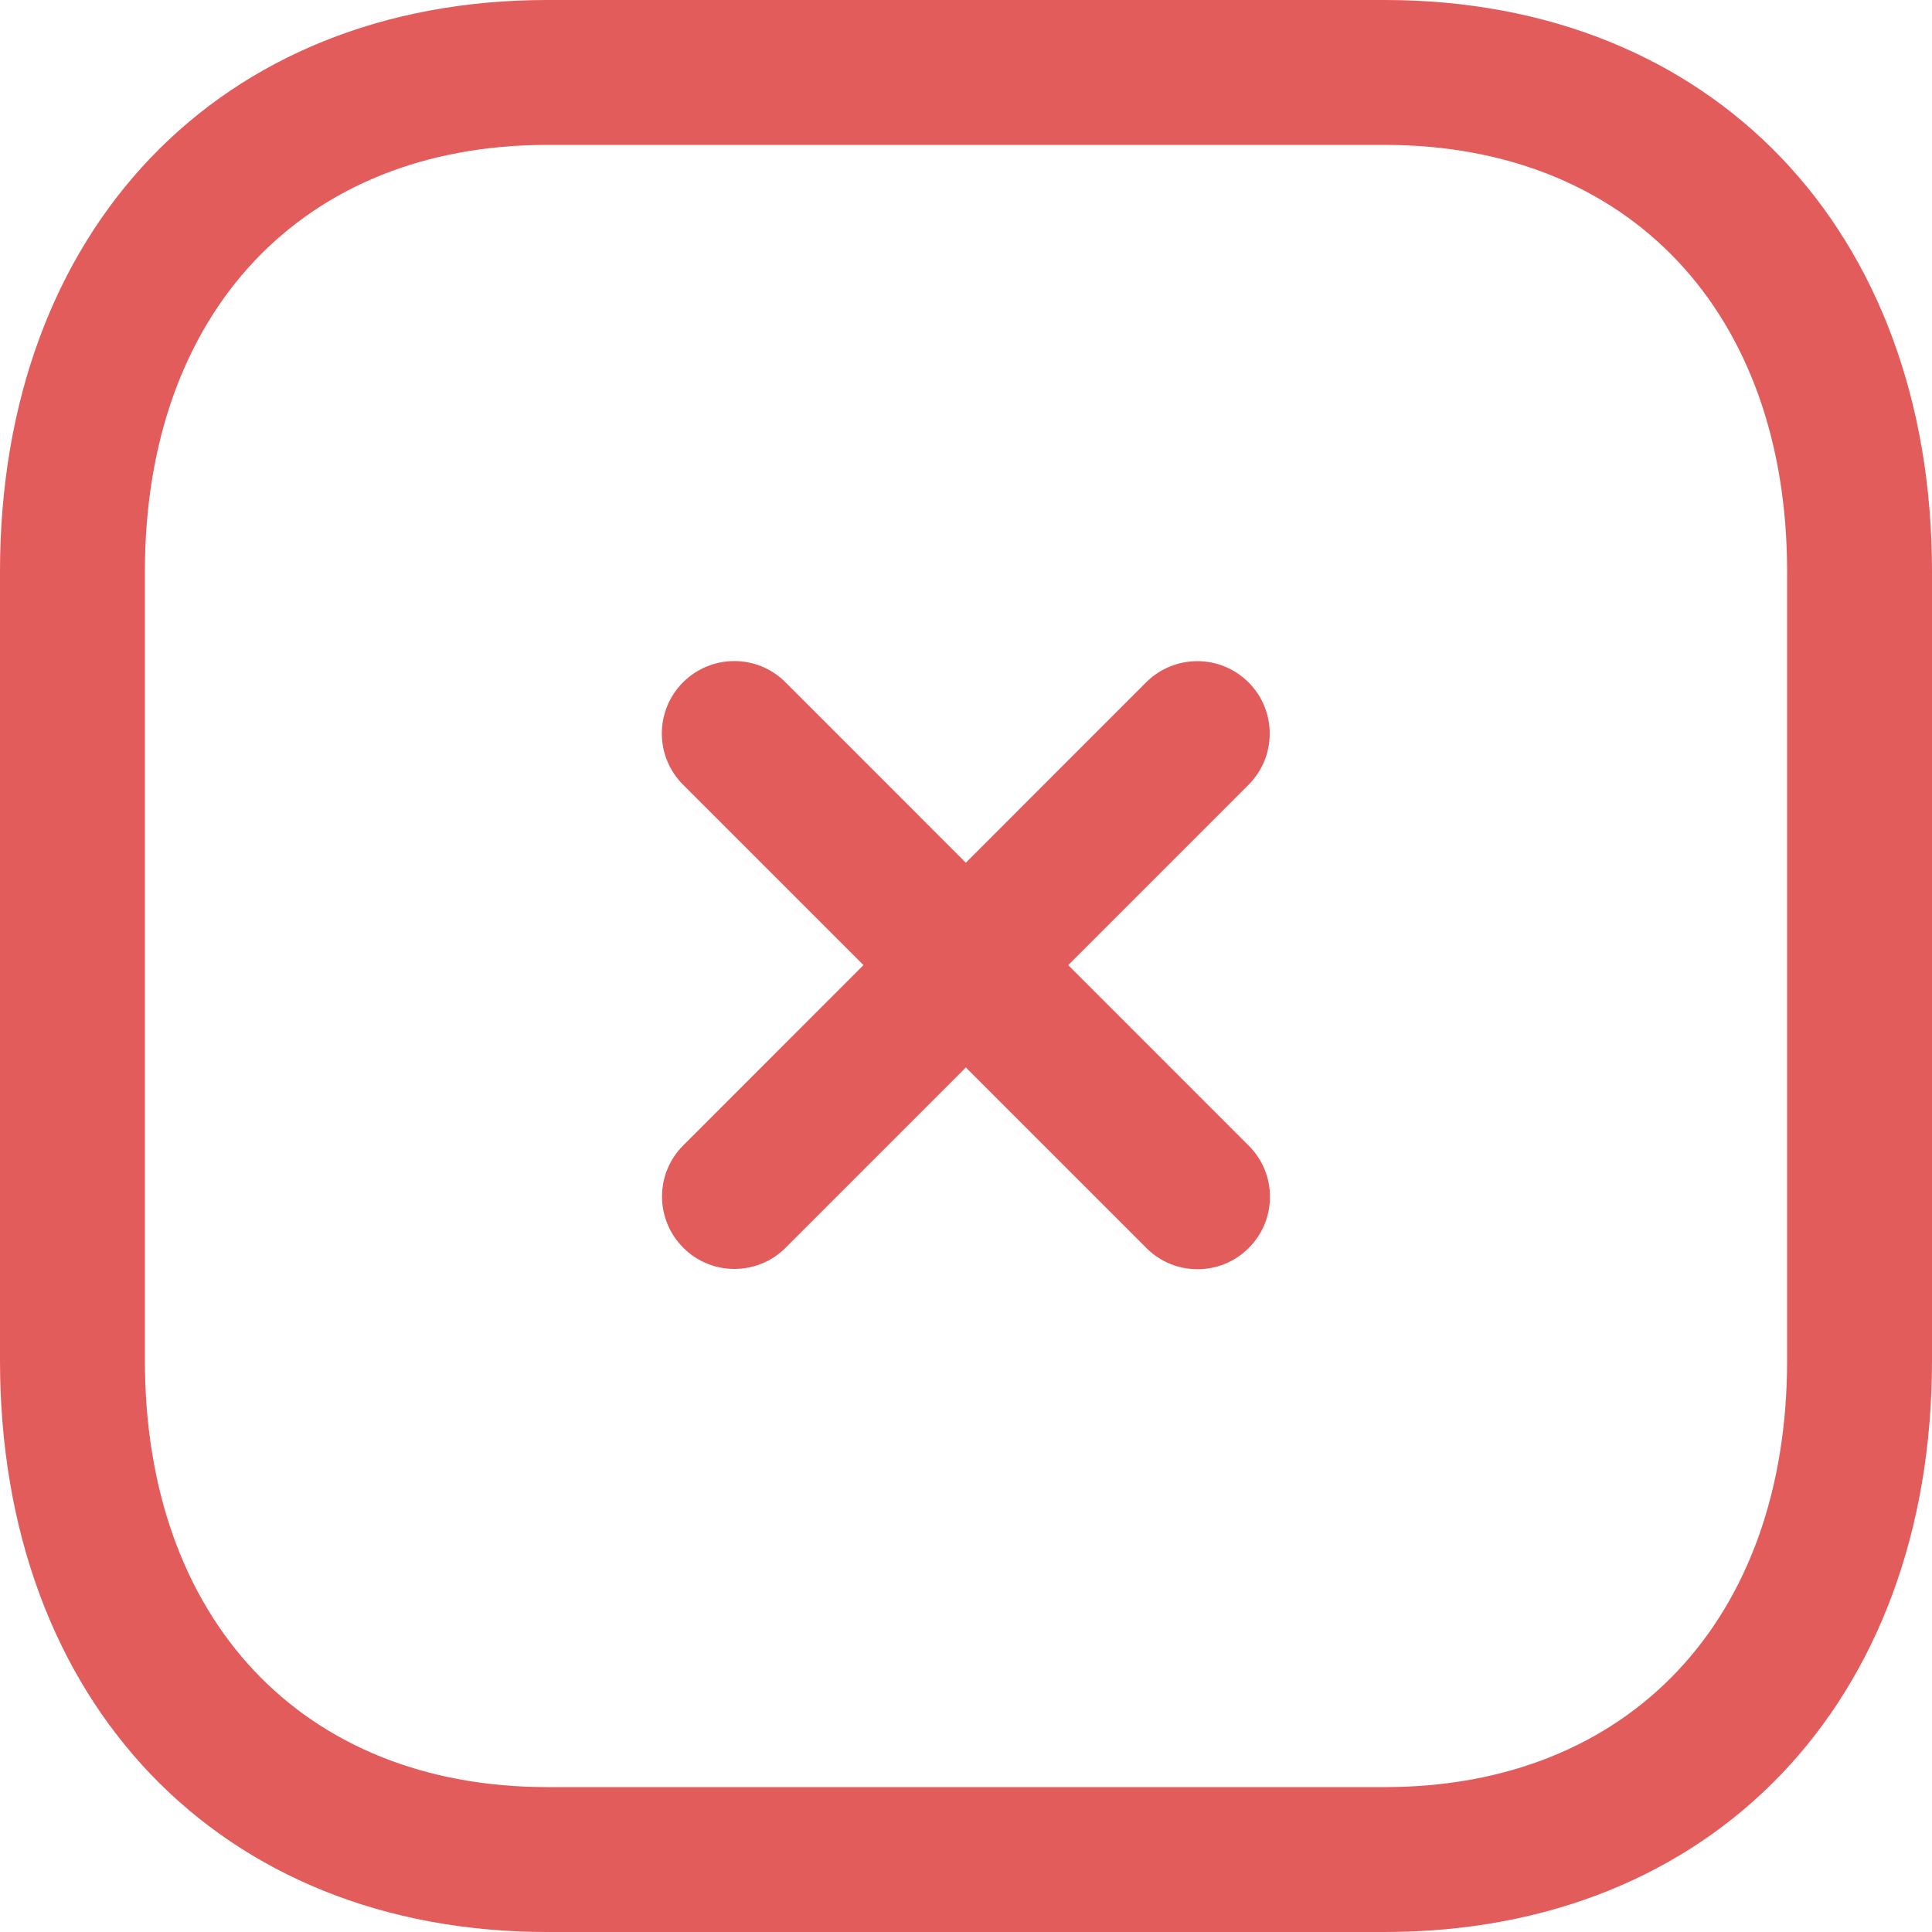 <svg width="20" height="20" viewBox="0 0 20 20" fill="none" xmlns="http://www.w3.org/2000/svg">
<path fill-rule="evenodd" clip-rule="evenodd" d="M7.603 13.136C7.411 13.136 7.219 13.063 7.073 12.916C6.78 12.623 6.78 12.149 7.073 11.857L11.864 7.064C12.158 6.771 12.632 6.771 12.925 7.064C13.217 7.357 13.217 7.831 12.925 8.124L8.133 12.916C7.987 13.063 7.795 13.136 7.603 13.136Z" fill="#E25C5C"/>
<path fill-rule="evenodd" clip-rule="evenodd" d="M12.397 13.139C12.205 13.139 12.013 13.066 11.867 12.919L7.071 8.123C6.778 7.83 6.778 7.356 7.071 7.063C7.365 6.77 7.839 6.77 8.131 7.063L12.927 11.86C13.22 12.152 13.22 12.627 12.927 12.919C12.781 13.066 12.588 13.139 12.397 13.139Z" fill="#E25C5C"/>
<path fill-rule="evenodd" clip-rule="evenodd" d="M5.665 1.5C3.135 1.5 1.5 3.233 1.5 5.916V14.084C1.5 16.767 3.135 18.5 5.665 18.5H14.333C16.864 18.5 18.5 16.767 18.5 14.084V5.916C18.5 3.233 16.864 1.5 14.334 1.5H5.665ZM14.333 20H5.665C2.276 20 0 17.622 0 14.084V5.916C0 2.378 2.276 0 5.665 0H14.334C17.723 0 20 2.378 20 5.916V14.084C20 17.622 17.723 20 14.333 20Z" fill="#E25C5C"/>
</svg>
